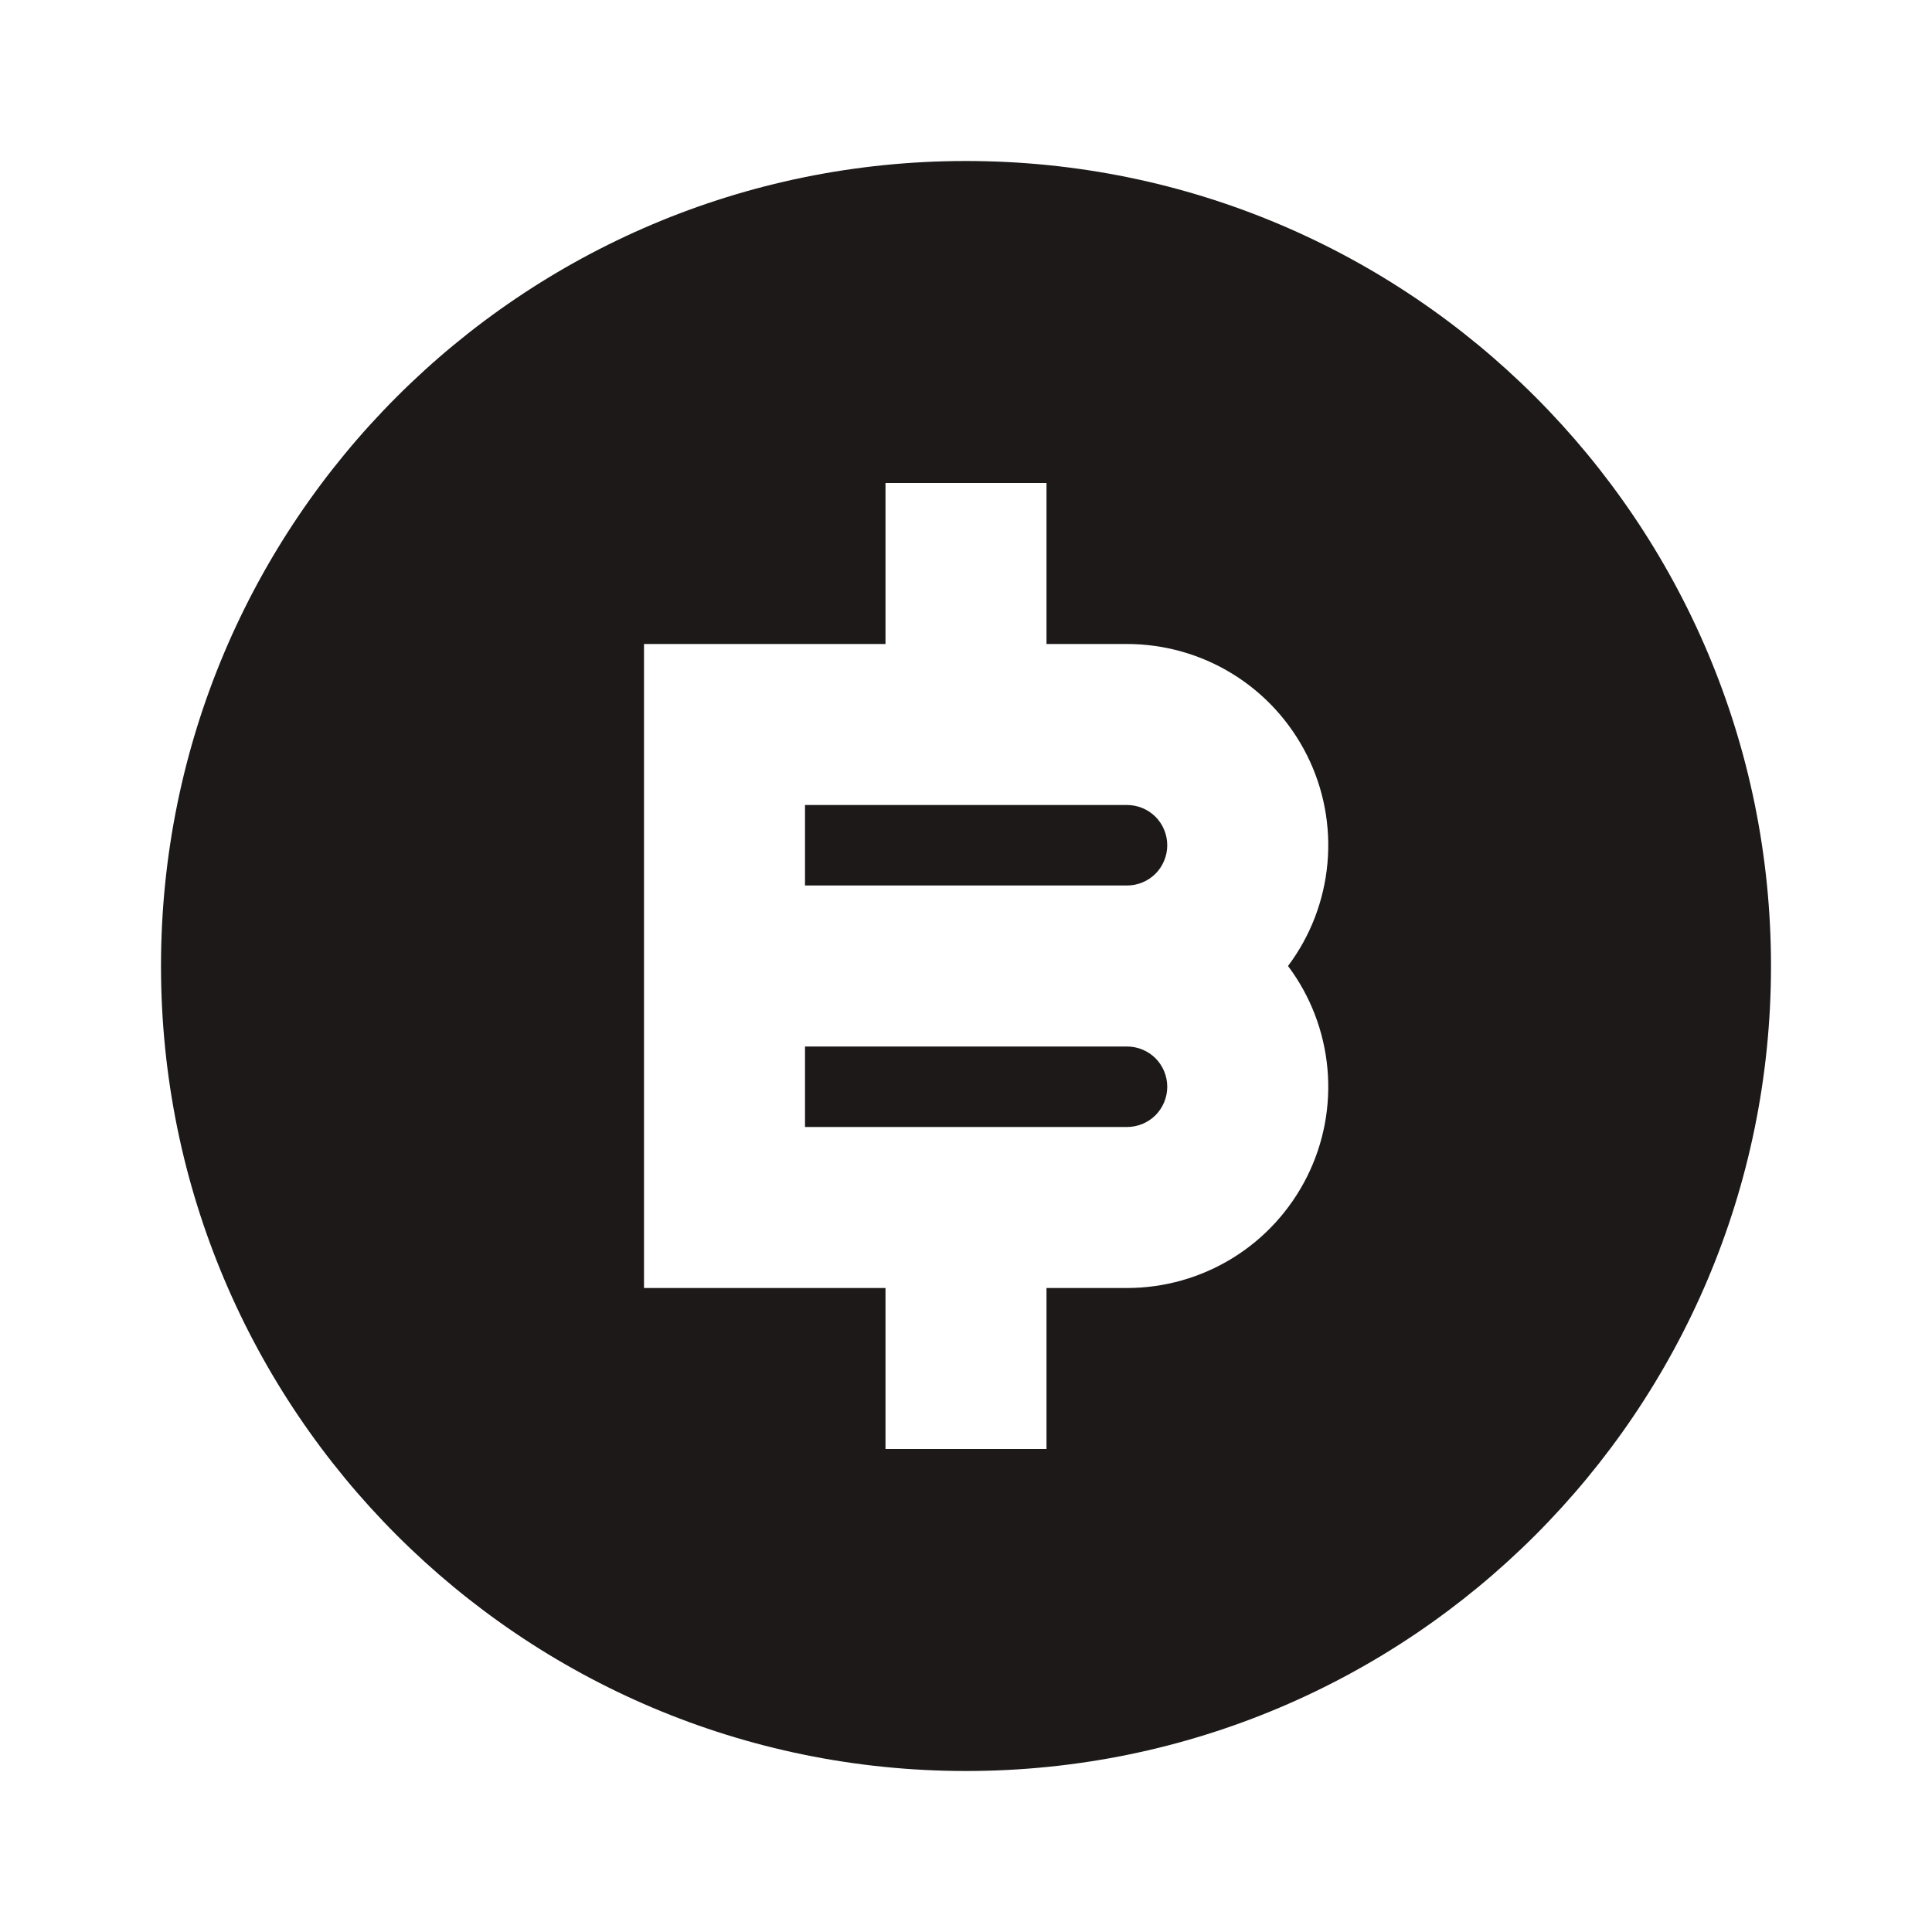 <svg width="24" height="24" viewBox="0 0 24 24" fill="none" xmlns="http://www.w3.org/2000/svg">
<path d="M12 22C6.477 22 2 17.523 2 12C2 6.477 6.477 2 12 2C17.523 2 22 6.477 22 12C22 17.523 17.523 22 12 22ZM11 16V18H13V16H14C14.464 16 14.919 15.871 15.314 15.627C15.709 15.383 16.028 15.033 16.236 14.618C16.444 14.203 16.532 13.738 16.49 13.275C16.448 12.813 16.279 12.371 16 12C16.279 11.629 16.448 11.187 16.49 10.725C16.532 10.262 16.444 9.797 16.236 9.382C16.028 8.967 15.709 8.617 15.314 8.373C14.919 8.129 14.464 8 14 8H13V6H11V8H8V16H11ZM10 13H14C14.133 13 14.26 13.053 14.354 13.146C14.447 13.24 14.5 13.367 14.5 13.5C14.5 13.633 14.447 13.76 14.354 13.854C14.26 13.947 14.133 14 14 14H10V13ZM10 10H14C14.133 10 14.26 10.053 14.354 10.146C14.447 10.24 14.5 10.367 14.5 10.5C14.5 10.633 14.447 10.76 14.354 10.854C14.26 10.947 14.133 11 14 11H10V10Z" fill="#1D1919"/>
</svg>
